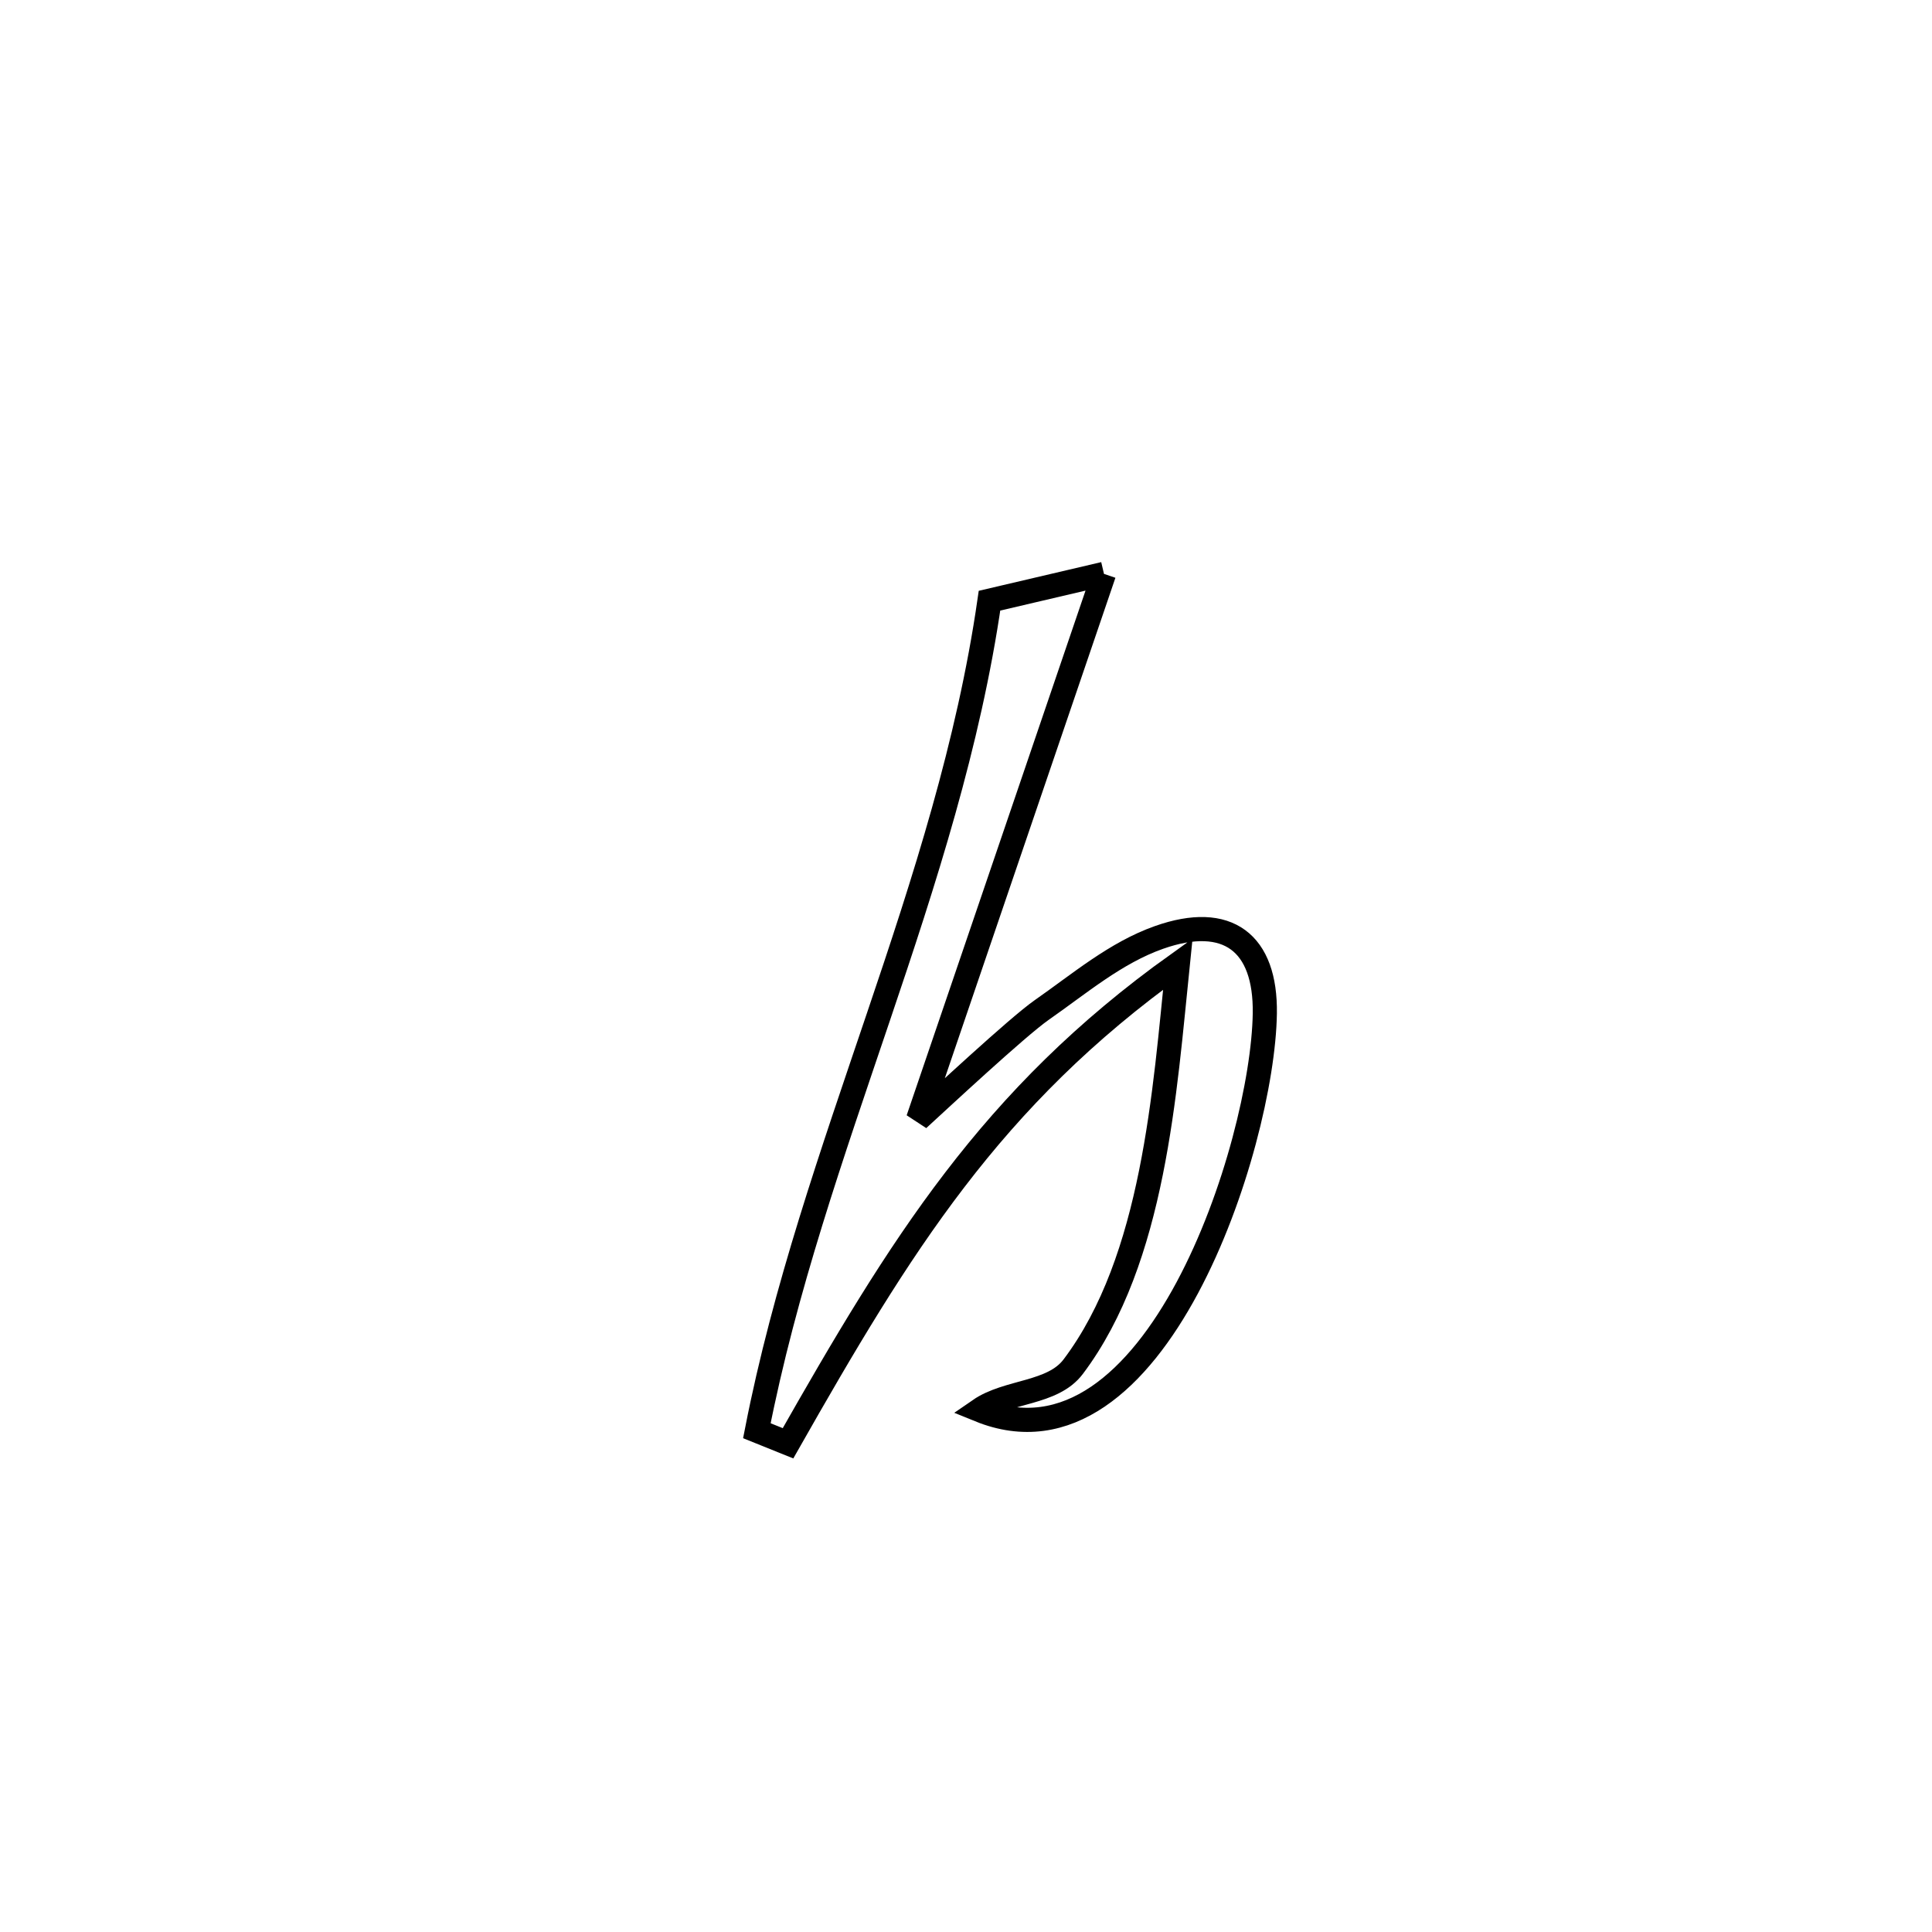 <svg xmlns="http://www.w3.org/2000/svg" viewBox="0.0 0.0 24.0 24.0" height="200px" width="200px"><path fill="none" stroke="black" stroke-width=".3" stroke-opacity="1.0"  filling="0" d="M13.714 7.129 L13.714 7.129 C12.944 9.387 12.175 11.645 11.405 13.903 L11.405 13.903 C11.649 13.68 12.639 12.757 12.94 12.547 C13.409 12.22 13.859 11.835 14.398 11.645 C15.251 11.344 15.725 11.711 15.712 12.589 C15.688 14.224 14.347 18.403 12.168 17.516 L12.168 17.516 C12.52 17.273 13.075 17.319 13.332 16.977 C14.337 15.644 14.469 13.547 14.631 11.976 L14.631 11.976 C13.469 12.807 12.607 13.682 11.861 14.656 C11.115 15.63 10.486 16.702 9.789 17.929 L9.789 17.929 C9.66 17.877 9.531 17.825 9.402 17.773 L9.402 17.773 C9.746 16.013 10.34 14.325 10.912 12.632 C11.485 10.939 12.035 9.241 12.292 7.462 L12.292 7.462 C12.766 7.351 13.24 7.24 13.714 7.129 L13.714 7.129"></path></svg>